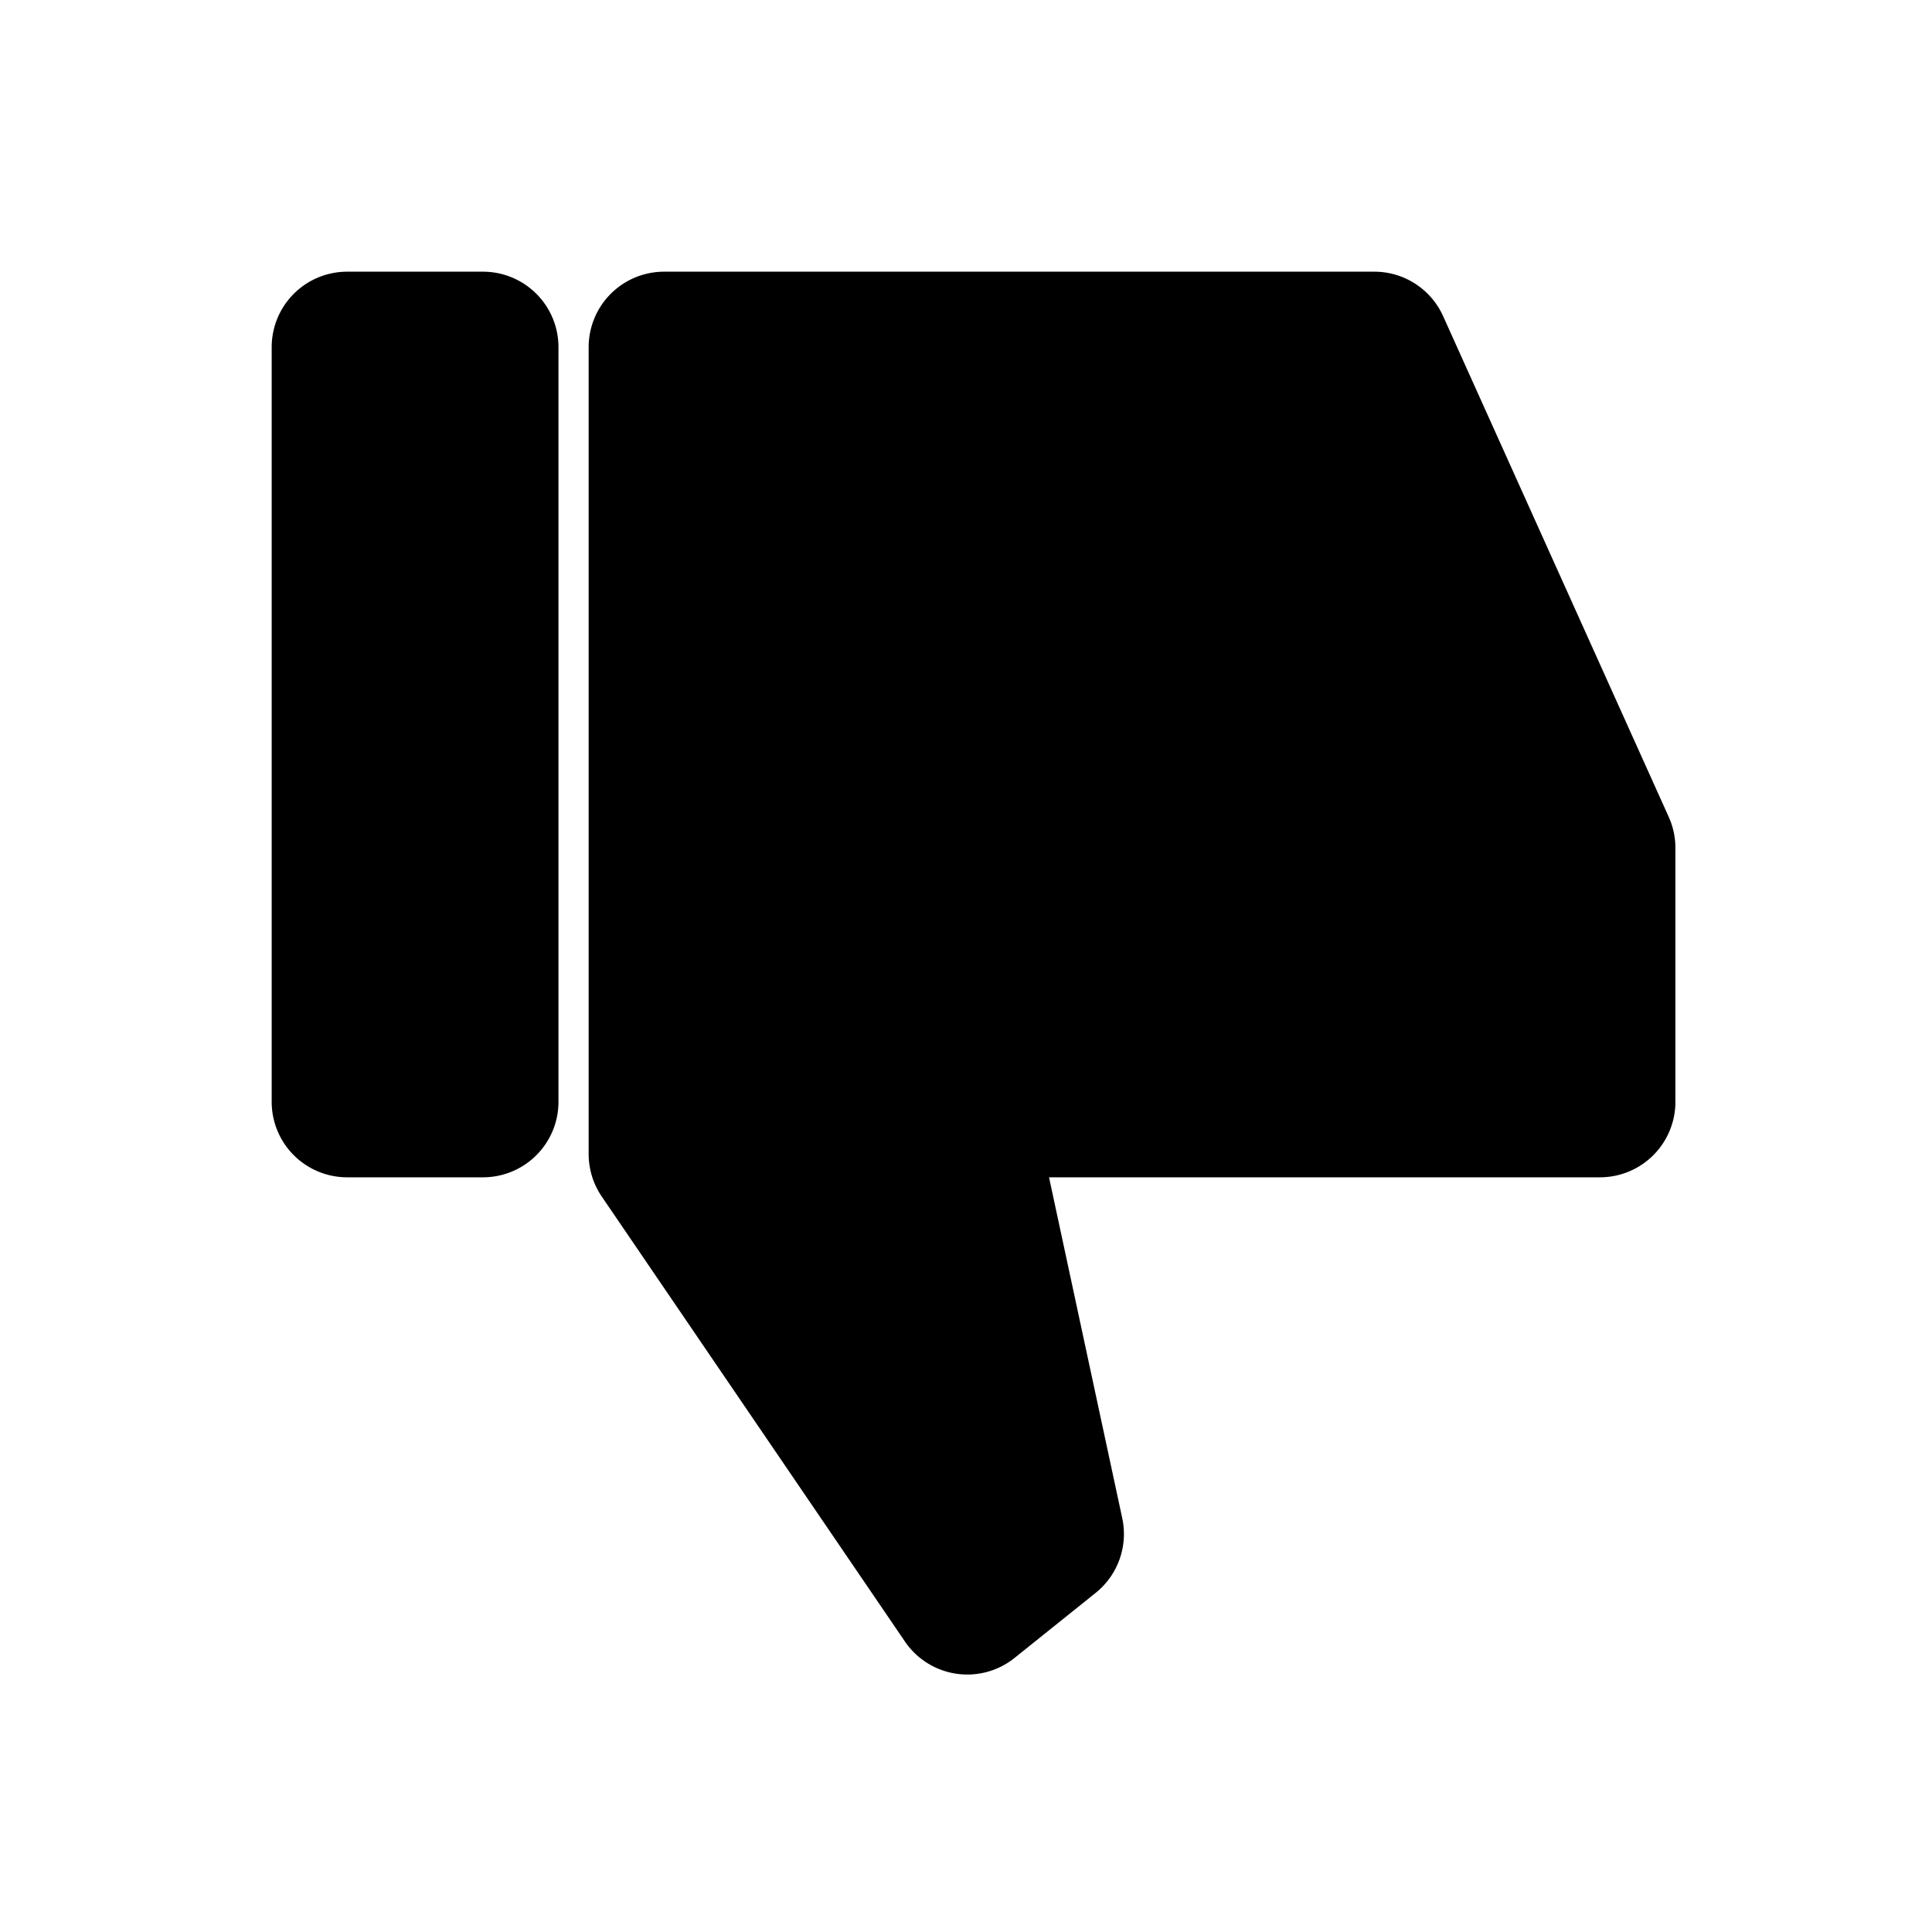<svg width="128" height="128" xmlns="http://www.w3.org/2000/svg"><path d="M23 18h9a5 5 0 0 1 5 5v50a5 5 0 0 1-5 5h-9a5 5 0 0 1-5-5V23a5 5 0 0 1 5-5zm16.868 61.274A5 5 0 0 1 39 76.459V23a5 5 0 0 1 5-5h47.052a5 5 0 0 1 4.559 2.946l14.948 33.18a5 5 0 0 1 .441 2.053V73a5 5 0 0 1-5 5H69.501l4.85 22.58a5 5 0 0 1-1.759 4.95l-5.375 4.312a5 5 0 0 1-7.261-1.084L39.868 79.274z" fill="#000" fill-rule="evenodd"/></svg>